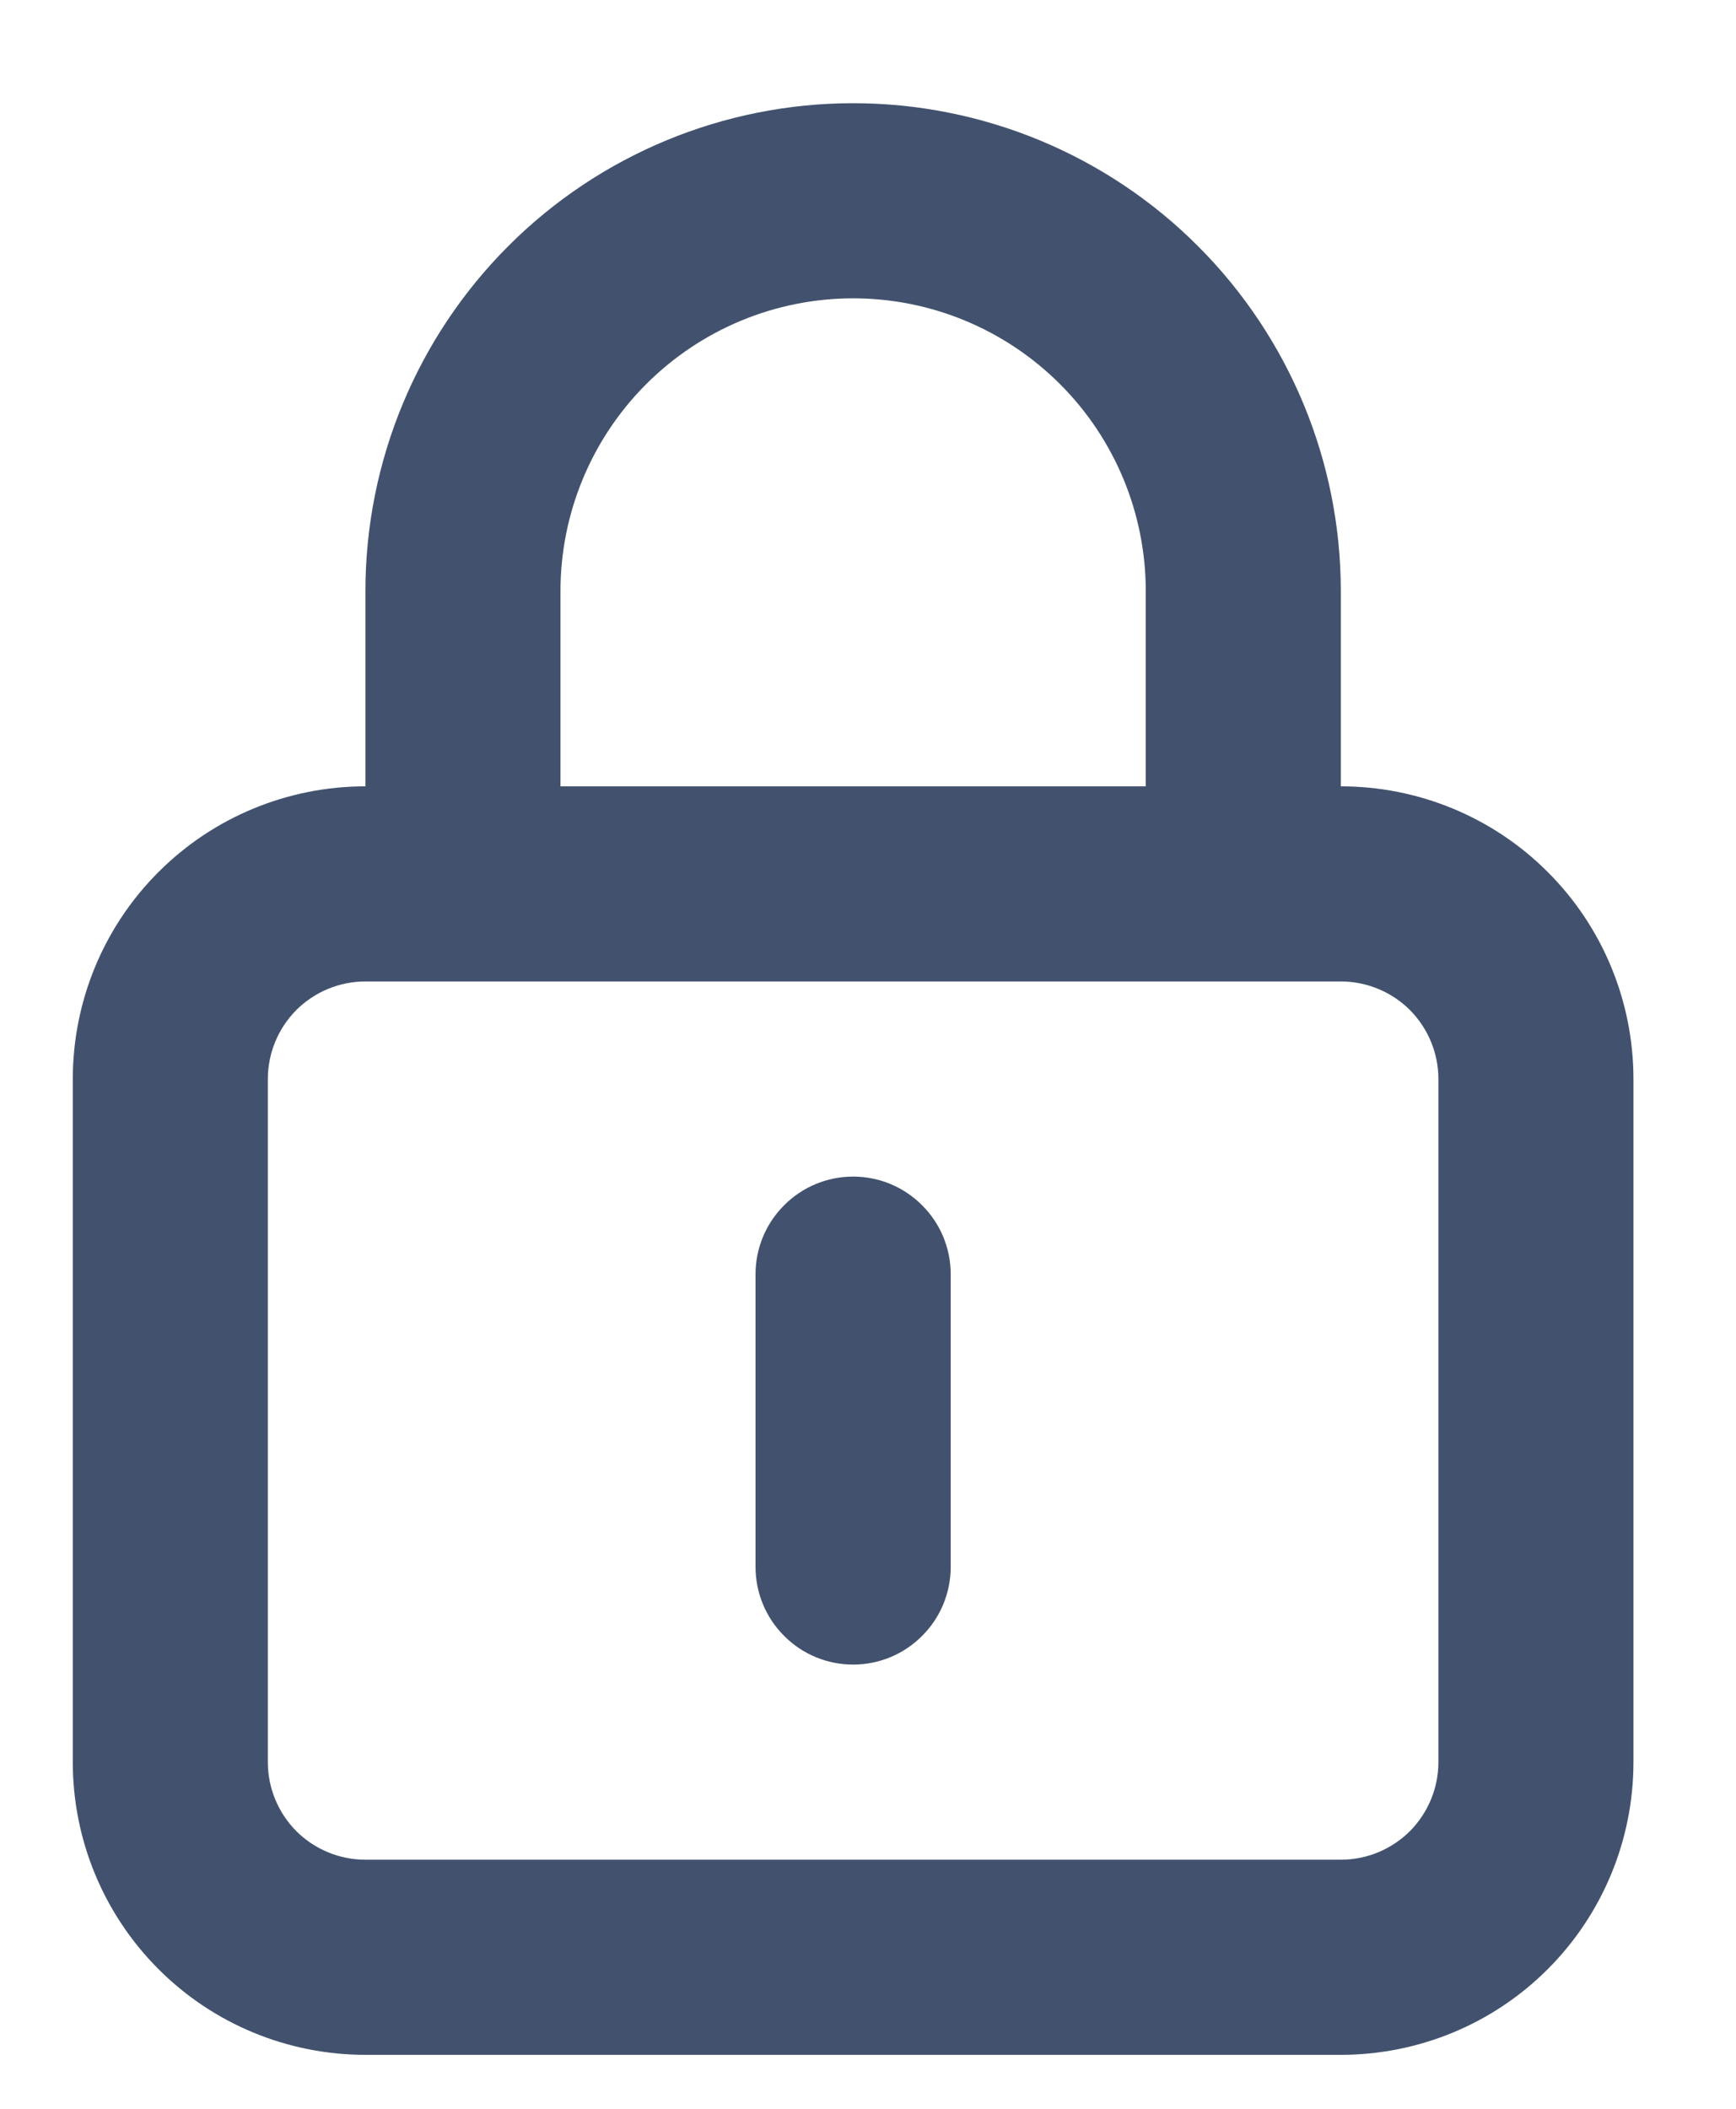<svg width="14" height="17" viewBox="0 0 14 17" fill="none" xmlns="http://www.w3.org/2000/svg">
<path d="M10.813 16.565H2.947C2.321 16.565 1.72 16.317 1.278 15.874C0.835 15.431 0.587 14.831 0.587 14.205L0.587 8.699C0.587 8.073 0.835 7.472 1.278 7.03C1.72 6.587 2.321 6.339 2.947 6.339V4.765C2.947 3.722 3.361 2.722 4.099 1.984C4.836 1.246 5.837 0.832 6.88 0.832C7.923 0.832 8.924 1.246 9.661 1.984C10.399 2.722 10.813 3.722 10.813 4.765V6.339C11.439 6.339 12.04 6.587 12.482 7.03C12.925 7.472 13.173 8.073 13.173 8.699V14.205C13.173 14.831 12.925 15.431 12.482 15.874C12.04 16.317 11.439 16.565 10.813 16.565ZM2.947 7.912C2.738 7.912 2.538 7.995 2.39 8.142C2.243 8.29 2.16 8.49 2.16 8.699V14.205C2.16 14.414 2.243 14.614 2.39 14.762C2.538 14.909 2.738 14.992 2.947 14.992H10.813C11.022 14.992 11.222 14.909 11.37 14.762C11.517 14.614 11.6 14.414 11.6 14.205V8.699C11.6 8.49 11.517 8.29 11.37 8.142C11.222 7.995 11.022 7.912 10.813 7.912H2.947ZM6.88 2.405C6.254 2.405 5.654 2.654 5.211 3.097C4.769 3.539 4.52 4.139 4.52 4.765V6.339H9.24V4.765C9.24 4.139 8.991 3.539 8.549 3.097C8.106 2.654 7.506 2.405 6.88 2.405ZM6.88 13.419C6.671 13.419 6.471 13.336 6.324 13.188C6.176 13.041 6.093 12.841 6.093 12.632V10.272C6.093 10.063 6.176 9.863 6.324 9.716C6.471 9.568 6.671 9.485 6.88 9.485C7.089 9.485 7.289 9.568 7.436 9.716C7.584 9.863 7.667 10.063 7.667 10.272V12.632C7.667 12.841 7.584 13.041 7.436 13.188C7.289 13.336 7.089 13.419 6.88 13.419Z" fill="#42526E"/>
</svg>
